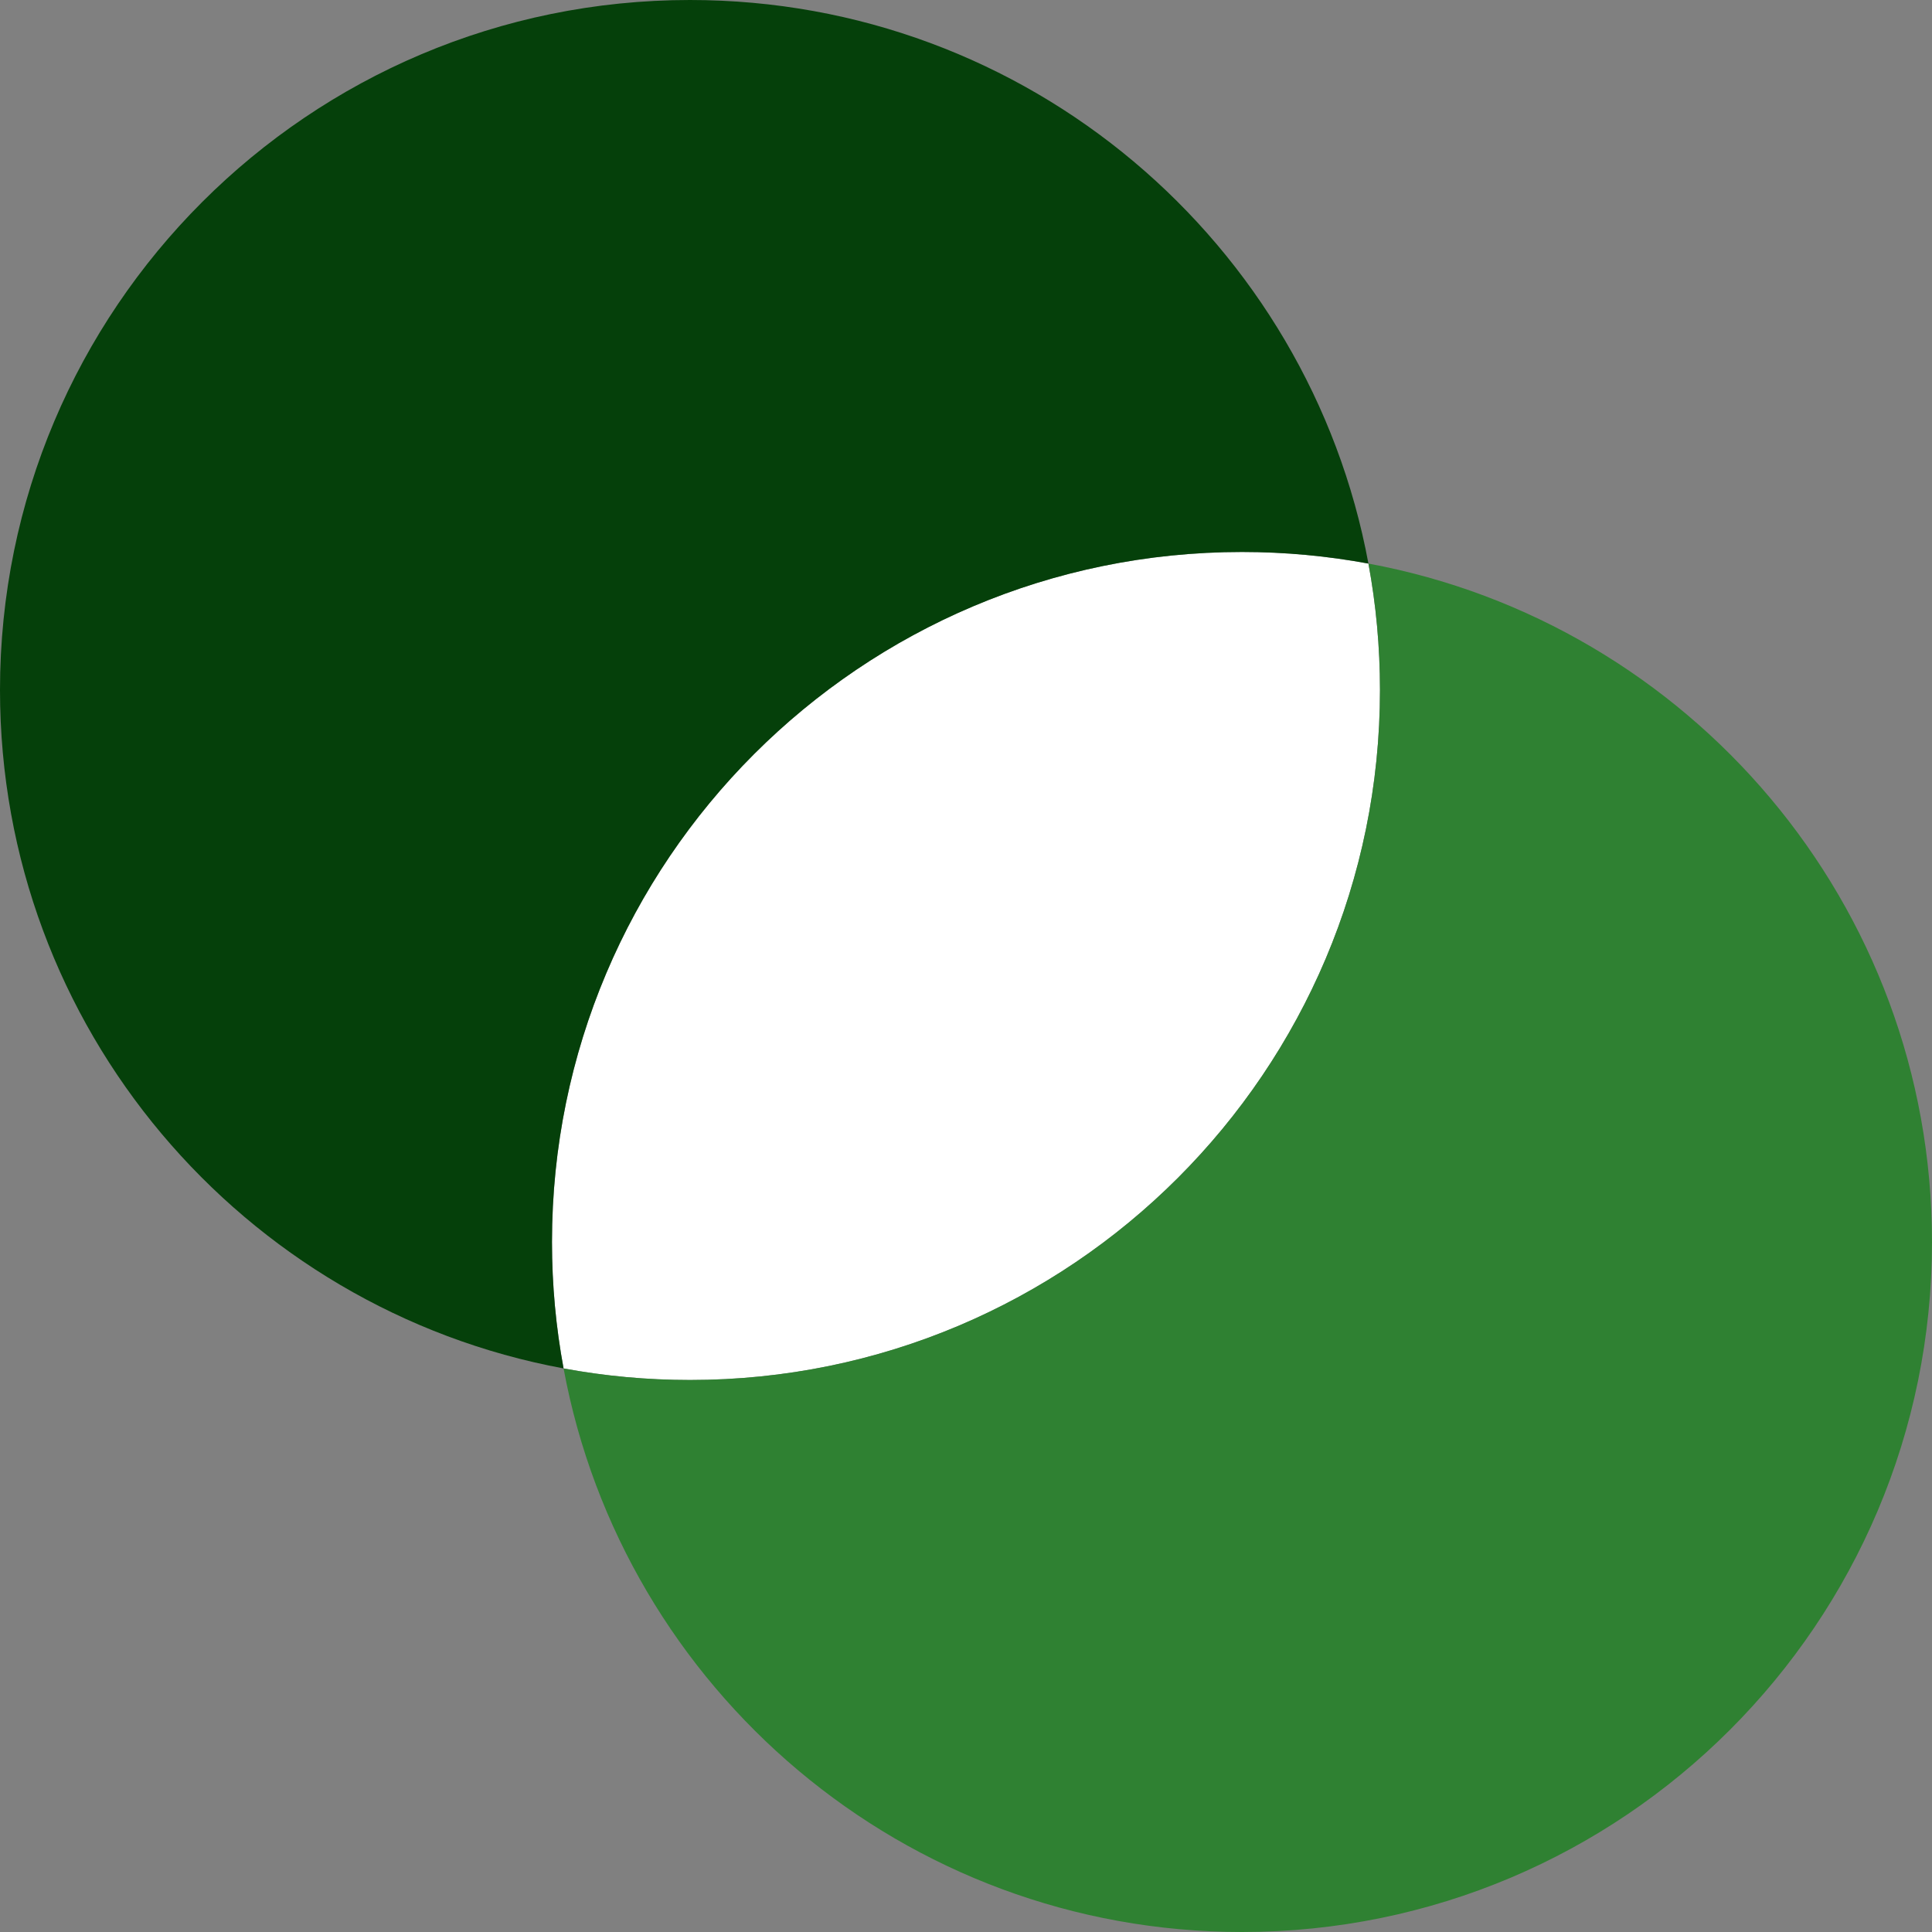 <svg width="44" height="44" viewBox="0 0 44 44" fill="none" xmlns="http://www.w3.org/2000/svg">
<rect x="0" y="0" width="44" height="44" fill="#808080" stroke="none"/>
<path d="M15.714 31.429C24.393 31.429 31.428 24.393 31.428 15.714C31.428 14.731 31.338 13.768 31.165 12.835C30.232 12.662 29.269 12.571 28.286 12.571C19.607 12.571 12.571 19.607 12.571 28.286C12.571 29.269 12.662 30.232 12.835 31.165C13.768 31.338 14.731 31.429 15.714 31.429Z" fill="white"/>
<path fill-rule="evenodd" clip-rule="evenodd" d="M12.835 31.165C5.531 29.813 0 23.41 0 15.714C0 7.036 7.036 0 15.714 0C23.41 0 29.813 5.531 31.165 12.835C30.232 12.662 29.269 12.571 28.286 12.571C19.607 12.571 12.571 19.607 12.571 28.286C12.571 29.269 12.662 30.232 12.835 31.165Z" fill="#05400A"/>
<path fill-rule="evenodd" clip-rule="evenodd" d="M15.714 31.428C24.393 31.428 31.428 24.393 31.428 15.714C31.428 14.731 31.338 13.768 31.165 12.835C38.469 14.187 44 20.59 44 28.286C44 36.964 36.964 44 28.286 44C20.59 44 14.187 38.469 12.835 31.165C13.768 31.338 14.731 31.428 15.714 31.428Z" fill="#2F8132"/>
</svg>
